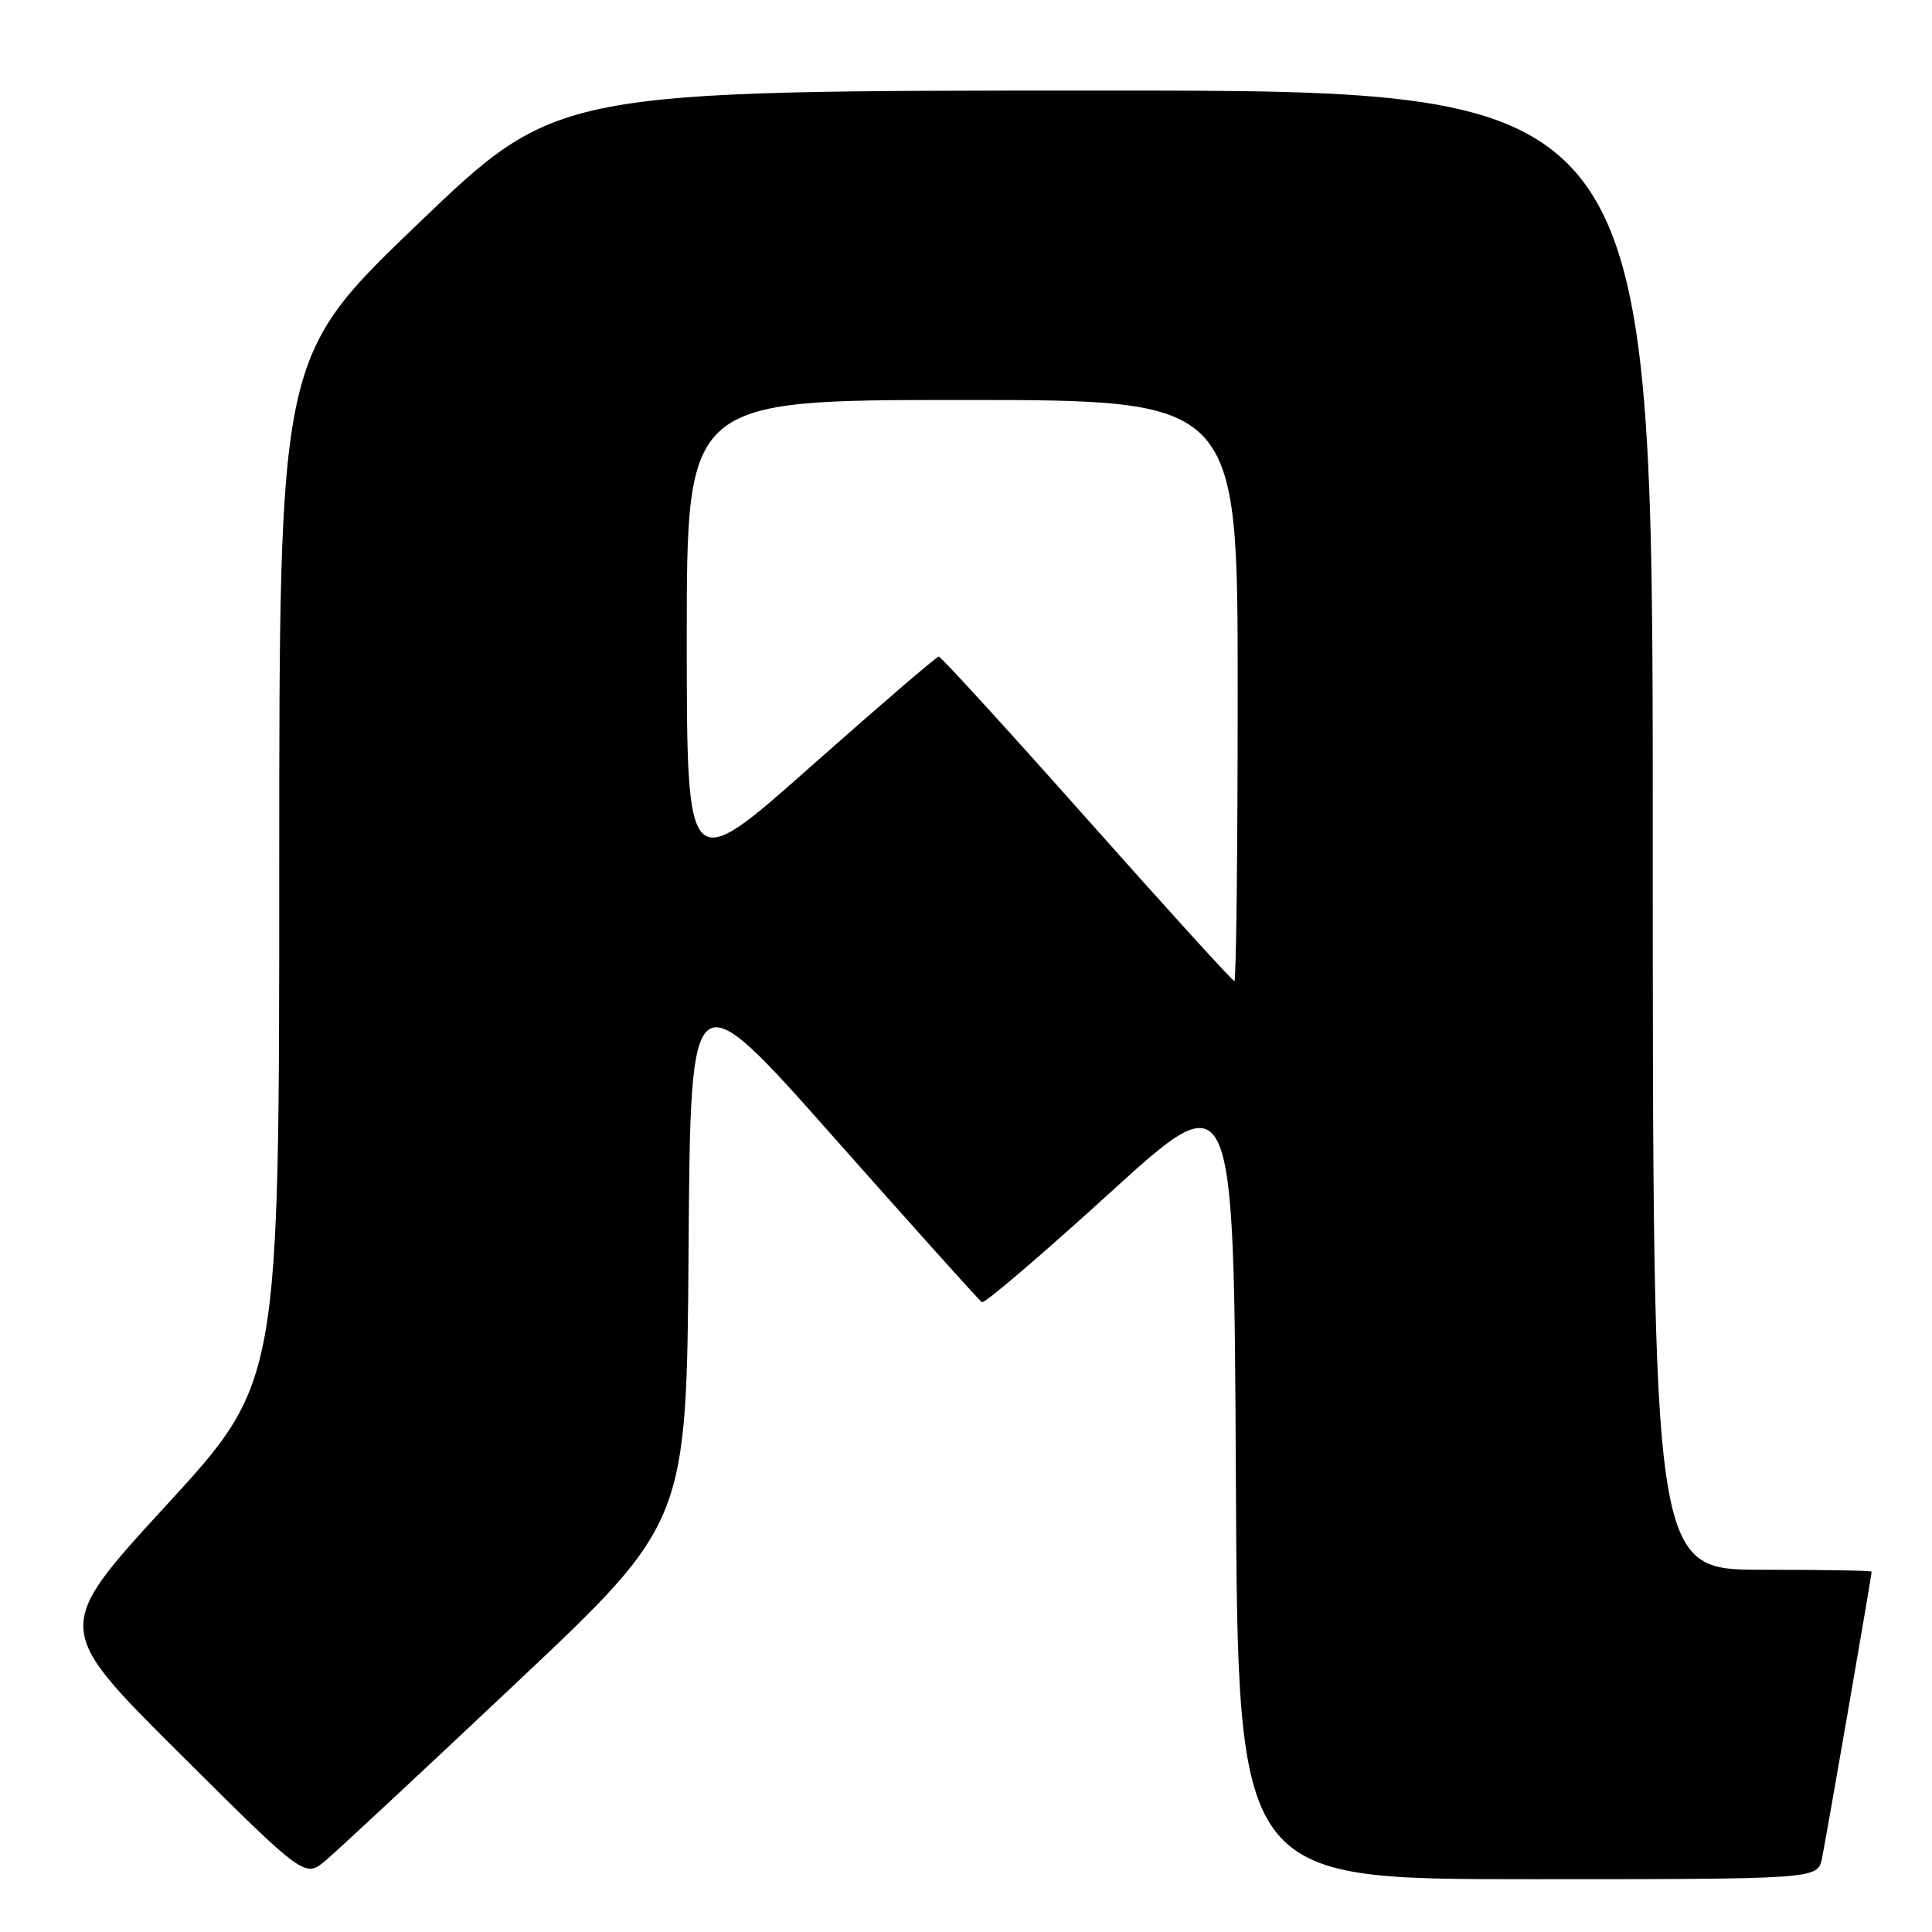 <?xml version="1.0" encoding="UTF-8" standalone="no"?>
<!DOCTYPE svg PUBLIC "-//W3C//DTD SVG 1.1//EN" "http://www.w3.org/Graphics/SVG/1.1/DTD/svg11.dtd" >
<svg xmlns="http://www.w3.org/2000/svg" xmlns:xlink="http://www.w3.org/1999/xlink" version="1.1" viewBox="0 0 256 256">
 <g >
 <path fill="currentColor"
d=" M 68.47 222.94 C 90.98 201.72 90.98 201.72 91.24 165.50 C 91.50 129.27 91.50 129.27 110.50 150.72 C 120.95 162.51 129.77 172.34 130.11 172.55 C 130.44 172.77 138.09 166.23 147.11 158.02 C 163.50 143.10 163.50 143.10 163.76 196.05 C 164.02 249.00 164.02 249.00 202.43 249.00 C 240.84 249.00 240.84 249.00 241.42 246.25 C 241.95 243.70 248.00 208.81 248.00 208.25 C 248.00 208.11 241.47 208.00 233.50 208.00 C 219.00 208.00 219.00 208.00 219.00 110.00 C 219.00 12.00 219.00 12.00 146.40 12.00 C 73.79 12.00 73.79 12.00 55.40 29.64 C 37.00 47.28 37.00 47.28 37.00 115.22 C 37.00 183.16 37.00 183.16 22.05 199.44 C 7.10 215.72 7.10 215.72 23.75 232.29 C 40.39 248.85 40.39 248.85 43.18 246.50 C 44.71 245.21 56.09 234.61 68.47 222.94 Z  M 144.02 108.50 C 133.52 96.68 124.68 87.00 124.39 87.00 C 124.10 87.00 116.47 93.56 107.43 101.57 C 91.00 116.15 91.00 116.15 91.00 84.57 C 91.00 53.00 91.00 53.00 127.50 53.00 C 164.00 53.00 164.00 53.00 164.00 91.50 C 164.00 112.68 163.80 130.00 163.56 130.00 C 163.32 130.00 154.53 120.33 144.02 108.50 Z "/>
</g>
</svg>